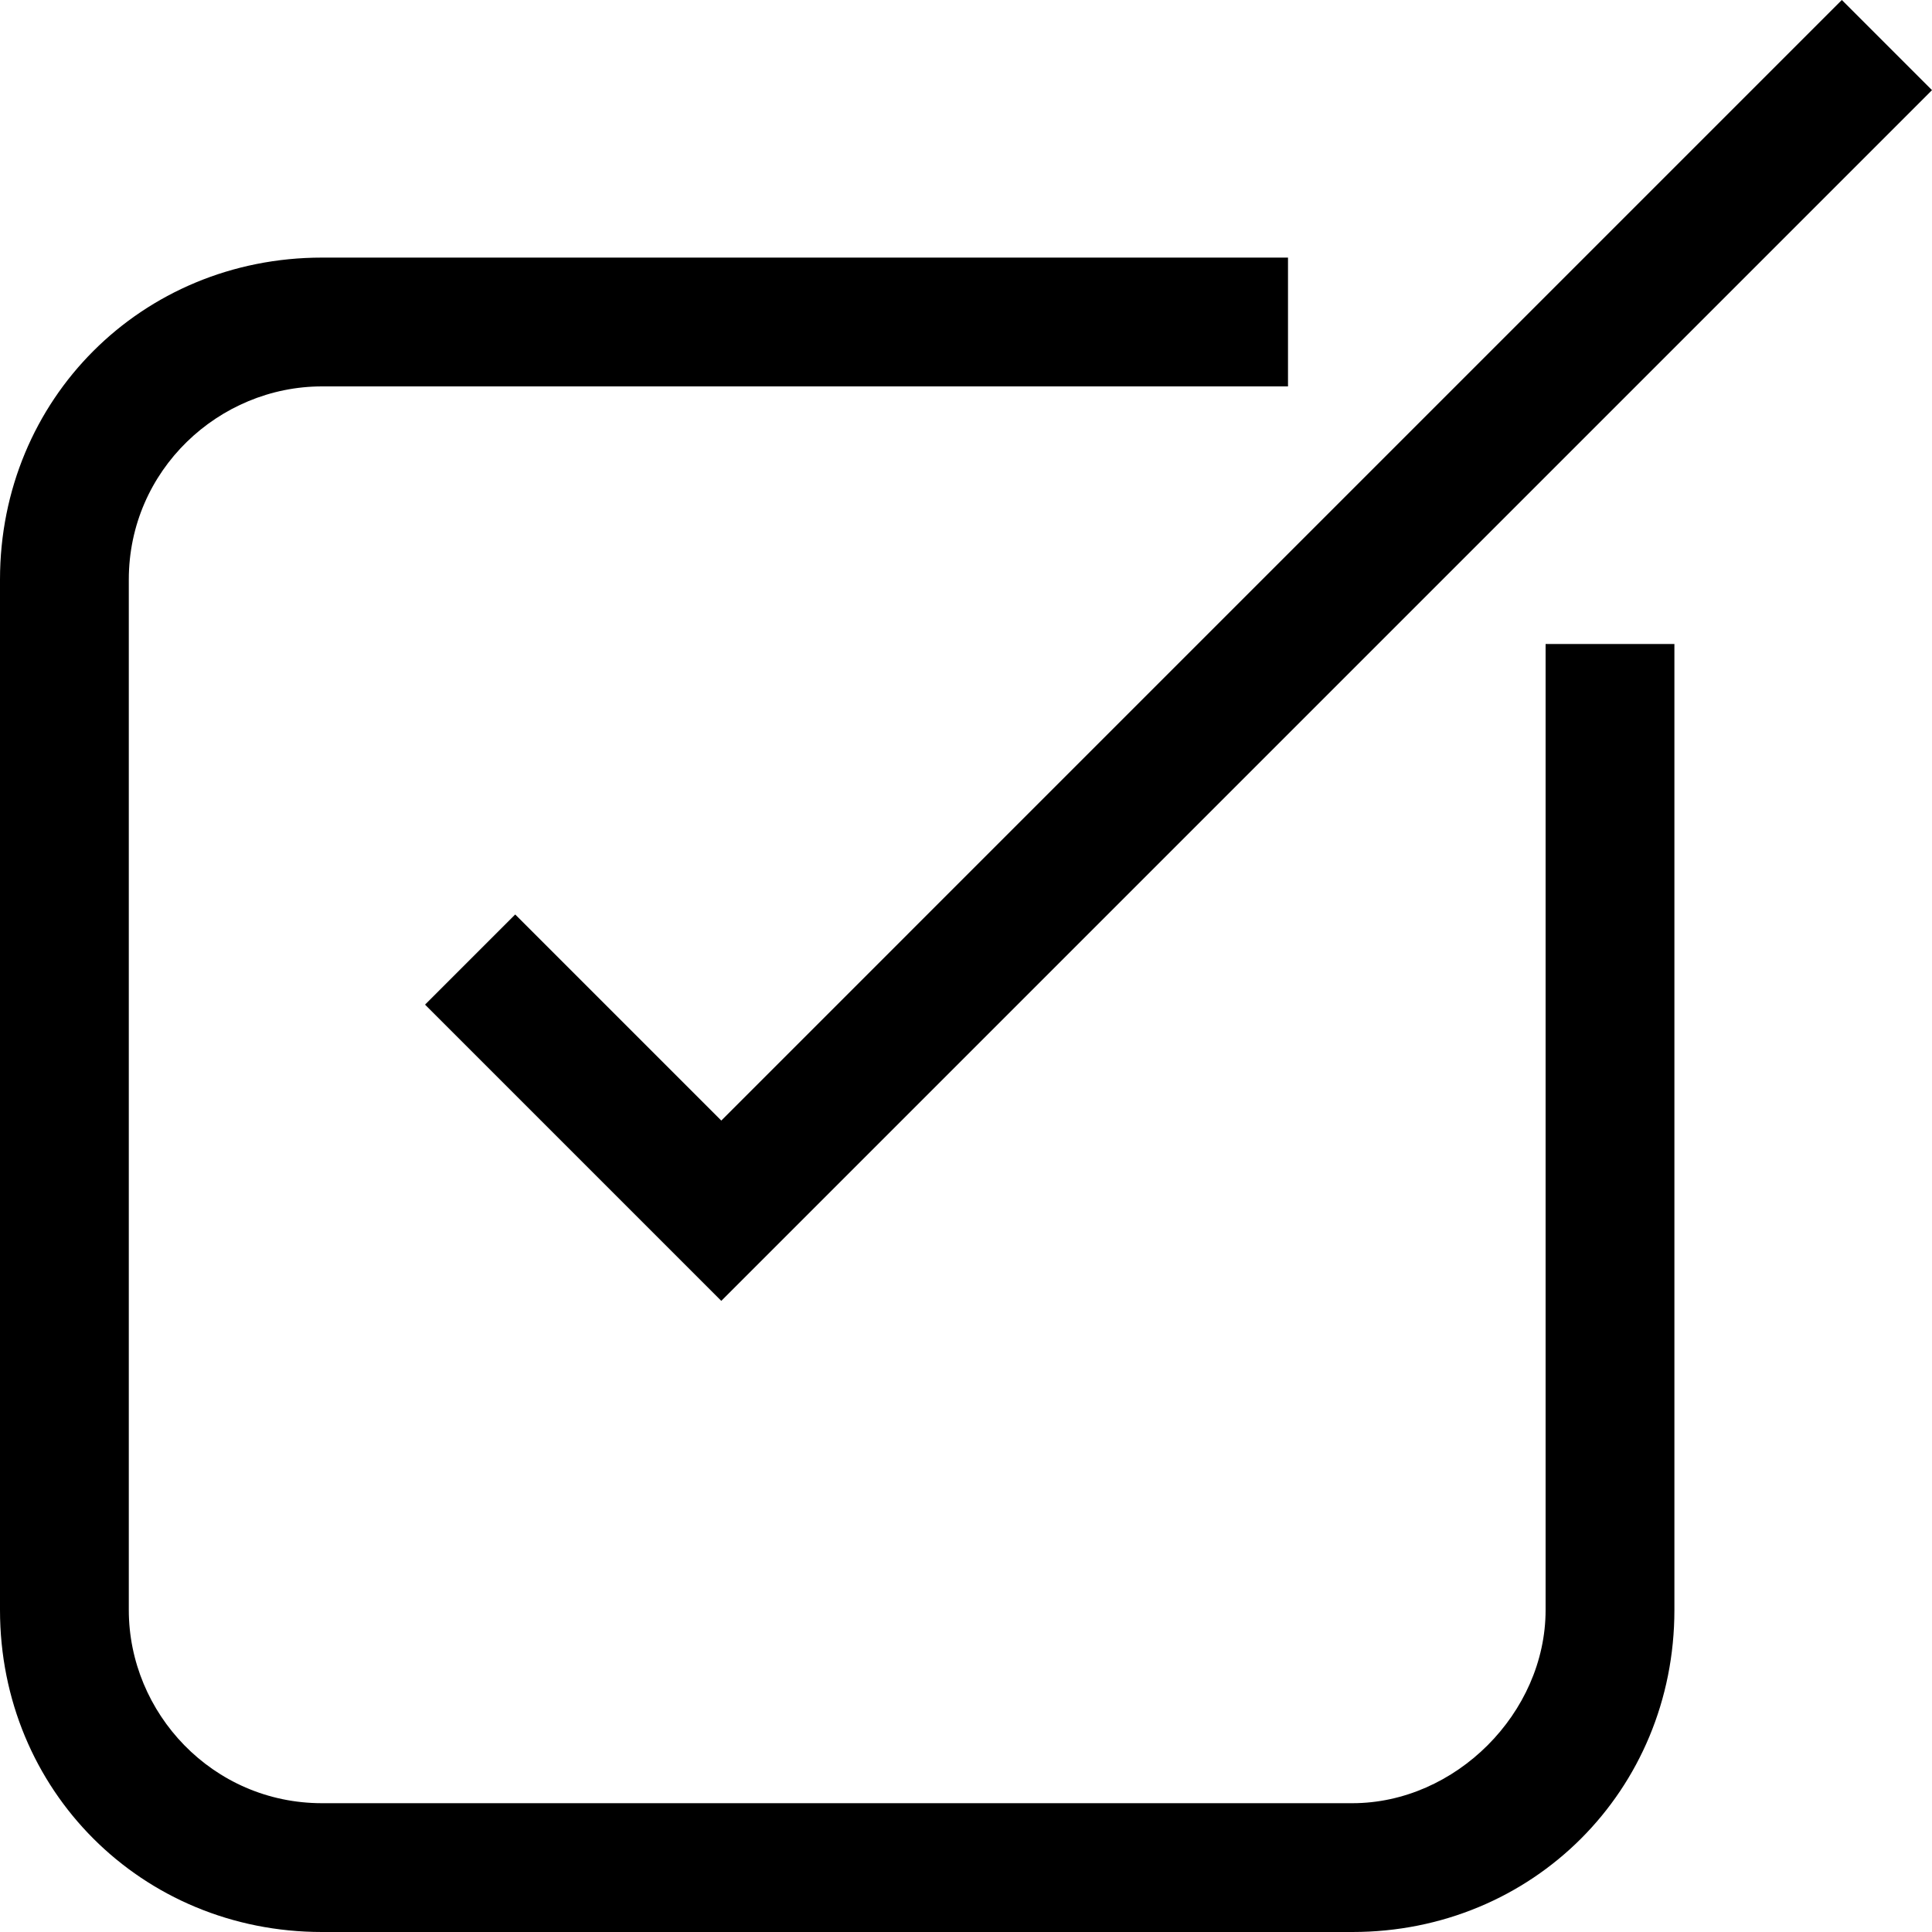<?xml version="1.0" encoding="utf-8"?>
<!-- Generator: Adobe Illustrator 19.2.0, SVG Export Plug-In . SVG Version: 6.00 Build 0)  -->
<svg version="1.1" id="Layer_1" xmlns="http://www.w3.org/2000/svg" xmlns:xlink="http://www.w3.org/1999/xlink" x="0px" y="0px"
	 width="30px" height="30px" viewBox="0 0 30 30" enable-background="new 0 0 30 30" xml:space="preserve">
<path d="M26,10v15c0,2.8-2.2,5-5,5H5c-2.8,0-5-2.2-5-5V9c0-2.8,2.2-5,5-5h15v2H5C3.4,6,2,7.3,2,9v16c0,1.6,1.3,3,3,3h16
	c1.6,0,3-1.4,3-3V10H26z"/>
<path d="M30,1.4L11.2,20.2l-4.6-4.6l1.4-1.4l3.2,3.2L28.6,0L30,1.4z"/>
</svg>
